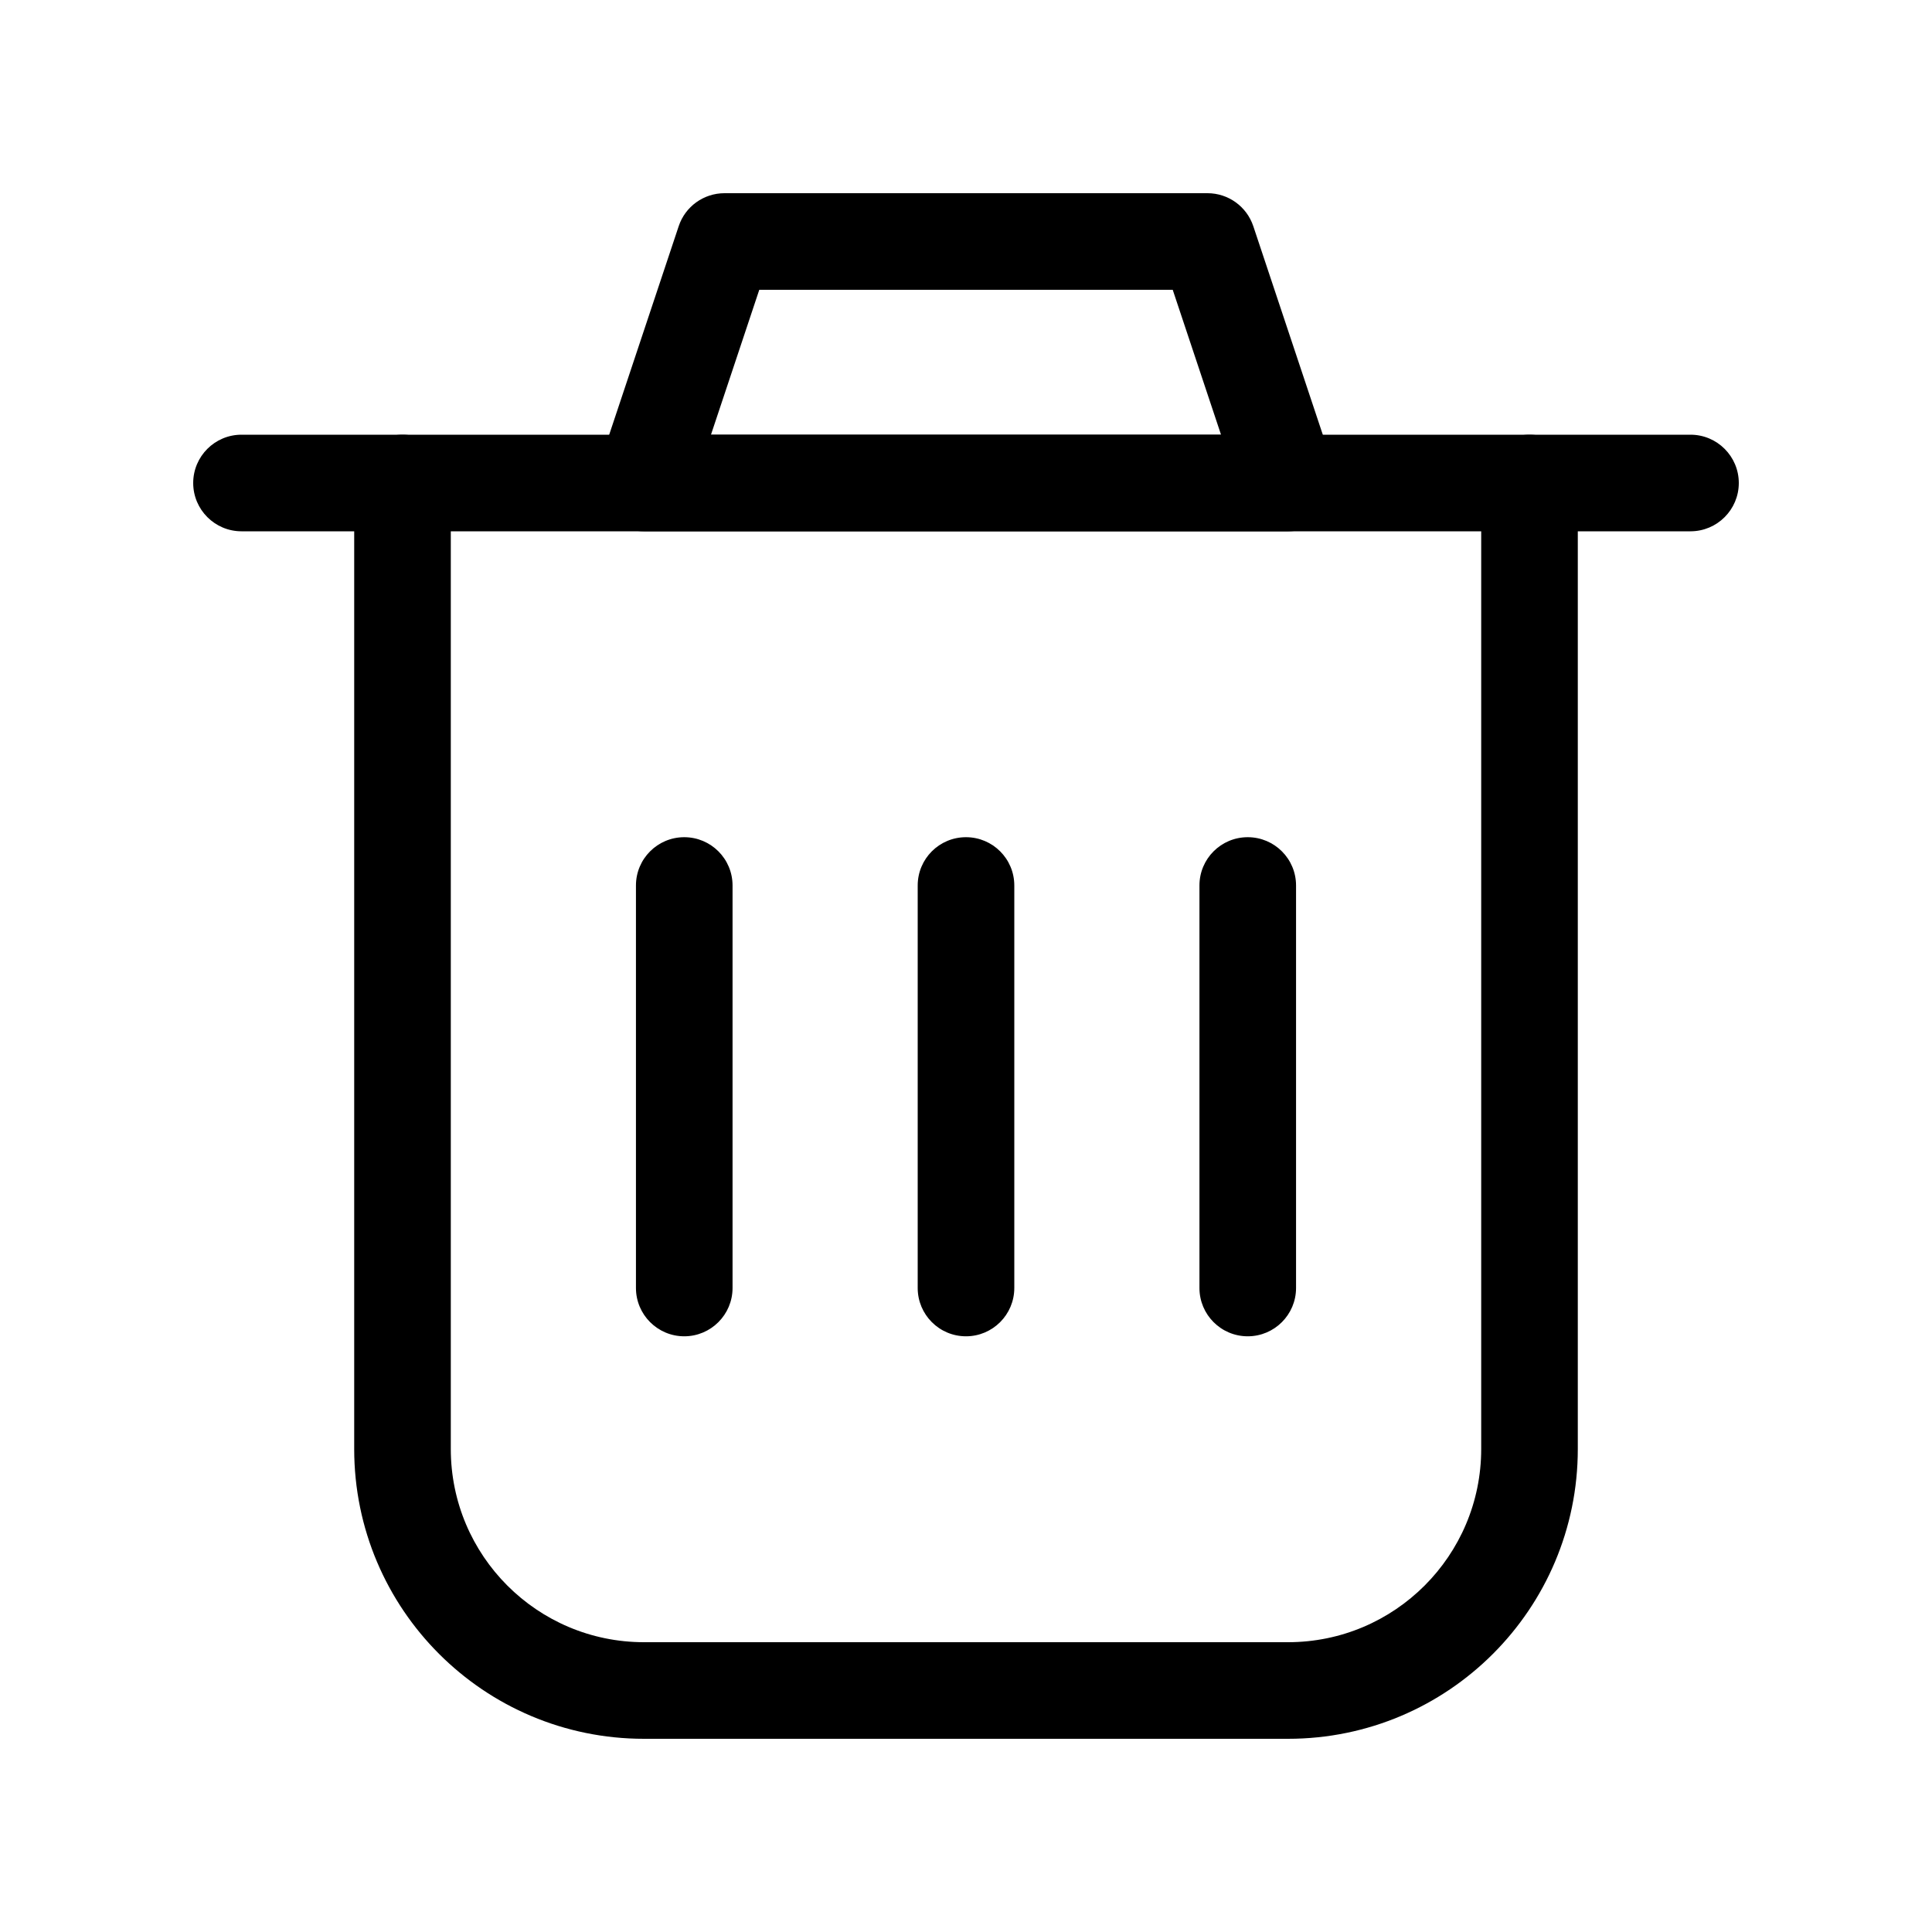 <svg width="24" height="24" viewBox="0 0 24 24" fill="none" xmlns="http://www.w3.org/2000/svg" data-seed-icon="true" data-seed-icon-version="0.4.1">
  <g>
    <g>
      <path fill-rule="evenodd" clip-rule="evenodd" d="M5 5.4C5.331 5.4 5.6 5.669 5.6 6V18C5.6 19.325 6.674 20.4 8 20.4H16C17.325 20.4 18.4 19.325 18.4 18V6C18.4 5.669 18.669 5.4 19 5.4C19.331 5.4 19.6 5.669 19.6 6V18C19.6 19.988 17.988 21.6 16 21.6H8C6.012 21.6 4.4 19.988 4.4 18V6C4.4 5.669 4.669 5.4 5 5.4Z" fill="currentColor"/>
      <path fill-rule="evenodd" clip-rule="evenodd" d="M8.5 10.4C8.831 10.4 9.1 10.668 9.1 11V16C9.1 16.331 8.831 16.6 8.5 16.6C8.169 16.6 7.9 16.331 7.9 16V11C7.9 10.668 8.169 10.4 8.5 10.4Z" fill="currentColor"/>
      <path fill-rule="evenodd" clip-rule="evenodd" d="M12 10.4C12.331 10.4 12.6 10.668 12.6 11V16C12.6 16.331 12.331 16.6 12 16.6C11.668 16.6 11.4 16.331 11.4 16V11C11.4 10.668 11.668 10.4 12 10.4Z" fill="currentColor"/>
      <path fill-rule="evenodd" clip-rule="evenodd" d="M15.5 10.4C15.831 10.4 16.1 10.668 16.1 11V16C16.1 16.331 15.831 16.6 15.5 16.6C15.168 16.6 14.9 16.331 14.9 16V11C14.9 10.668 15.168 10.4 15.5 10.4Z" fill="currentColor"/>
      <path fill-rule="evenodd" clip-rule="evenodd" d="M2.4 6C2.4 5.669 2.669 5.4 3 5.4H21C21.331 5.4 21.6 5.669 21.6 6C21.6 6.331 21.331 6.6 21 6.6H3C2.669 6.6 2.4 6.331 2.4 6Z" fill="currentColor"/>
      <path fill-rule="evenodd" clip-rule="evenodd" d="M8.431 2.81C8.512 2.565 8.742 2.4 9 2.4H15C15.258 2.4 15.487 2.565 15.569 2.81L16.569 5.81C16.63 5.993 16.599 6.194 16.487 6.351C16.374 6.507 16.193 6.6 16 6.6H8C7.807 6.6 7.626 6.507 7.513 6.351C7.4 6.194 7.37 5.993 7.431 5.81L8.431 2.81ZM9.432 3.6L8.832 5.4H15.168L14.568 3.6H9.432Z" fill="currentColor"/>
    </g>
  </g>
</svg>
